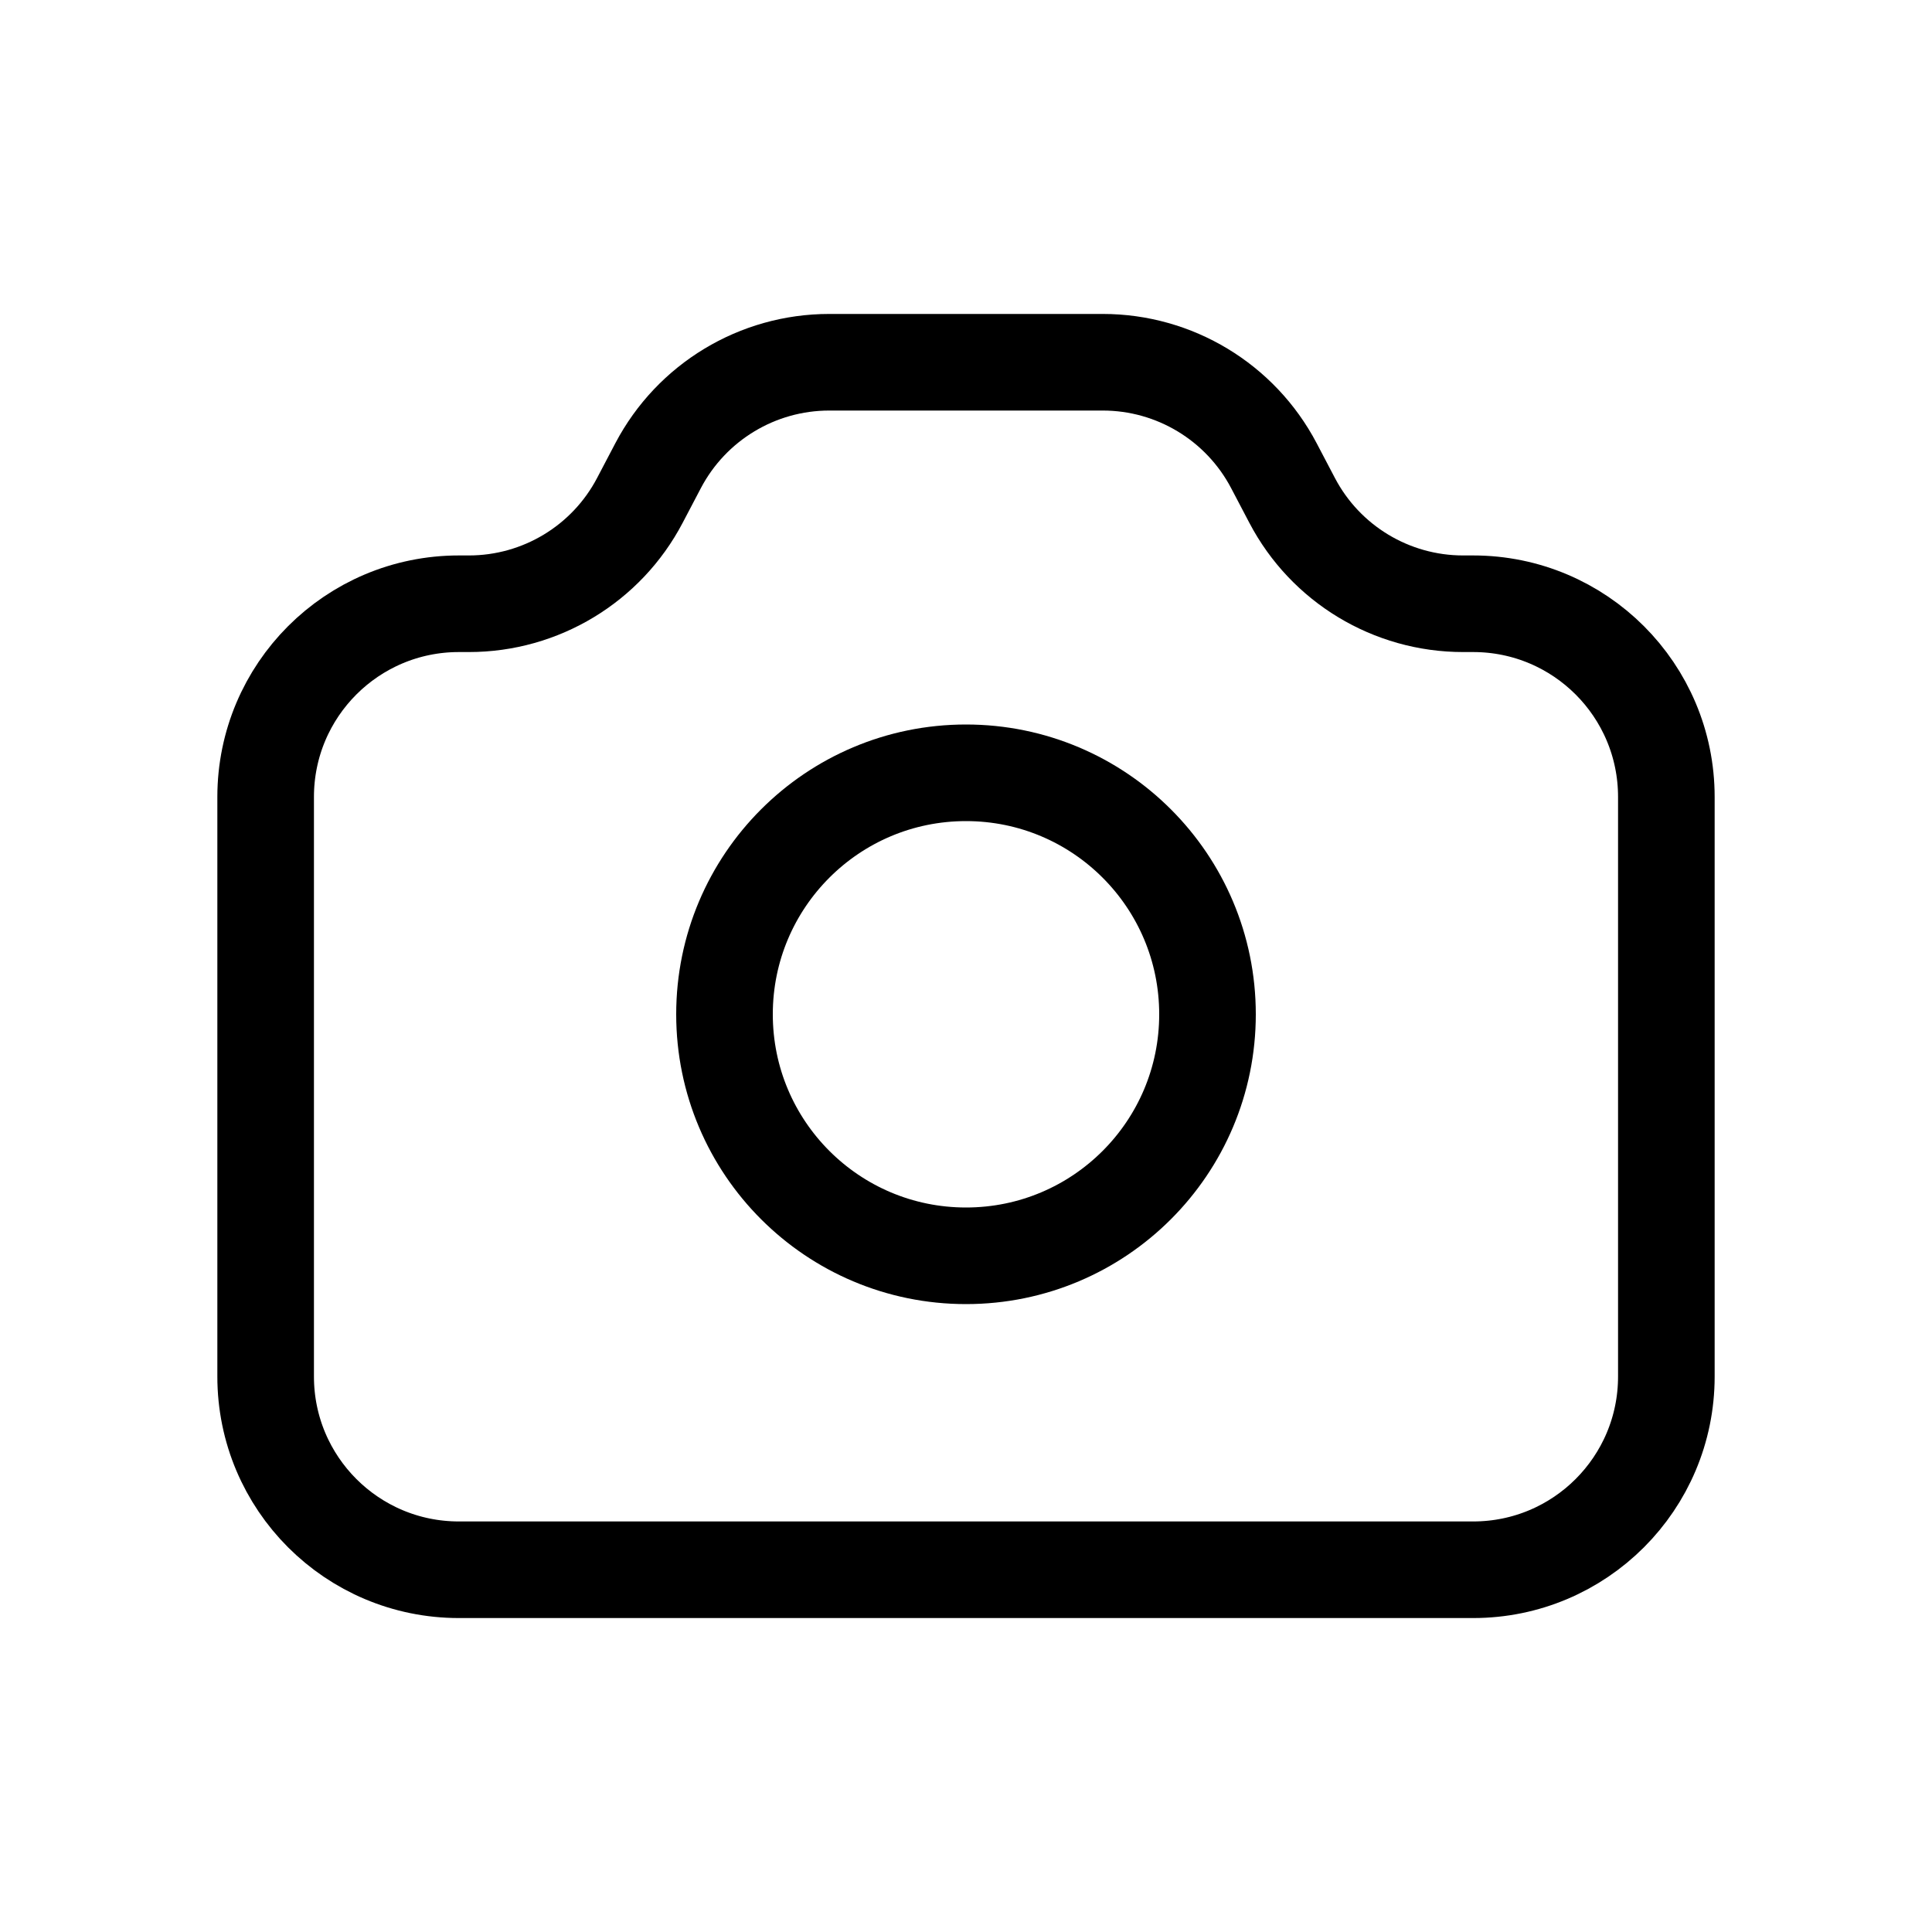 <svg  viewBox="0 0 20 20" fill="none" xmlns="http://www.w3.org/2000/svg">
<path d="M2.75 8.25C2.75 7.145 3.645 6.25 4.75 6.25H4.854C5.597 6.25 6.279 5.838 6.624 5.18L6.813 4.82C7.159 4.162 7.841 3.75 8.584 3.75H10H11.416C12.159 3.75 12.841 4.162 13.187 4.82L13.376 5.18C13.721 5.838 14.403 6.25 15.146 6.25H15.25C16.355 6.25 17.25 7.145 17.25 8.25V14.25C17.25 15.355 16.355 16.25 15.25 16.25H4.75C3.645 16.25 2.75 15.355 2.75 14.25V8.25Z" stroke="currentColor" />
<path d="M12.5 10.5C12.5 11.881 11.381 13 10 13C8.619 13 7.5 11.881 7.5 10.5C7.5 9.119 8.619 8 10 8C11.381 8 12.5 9.119 12.5 10.5Z" stroke="currentColor" />
</svg>
